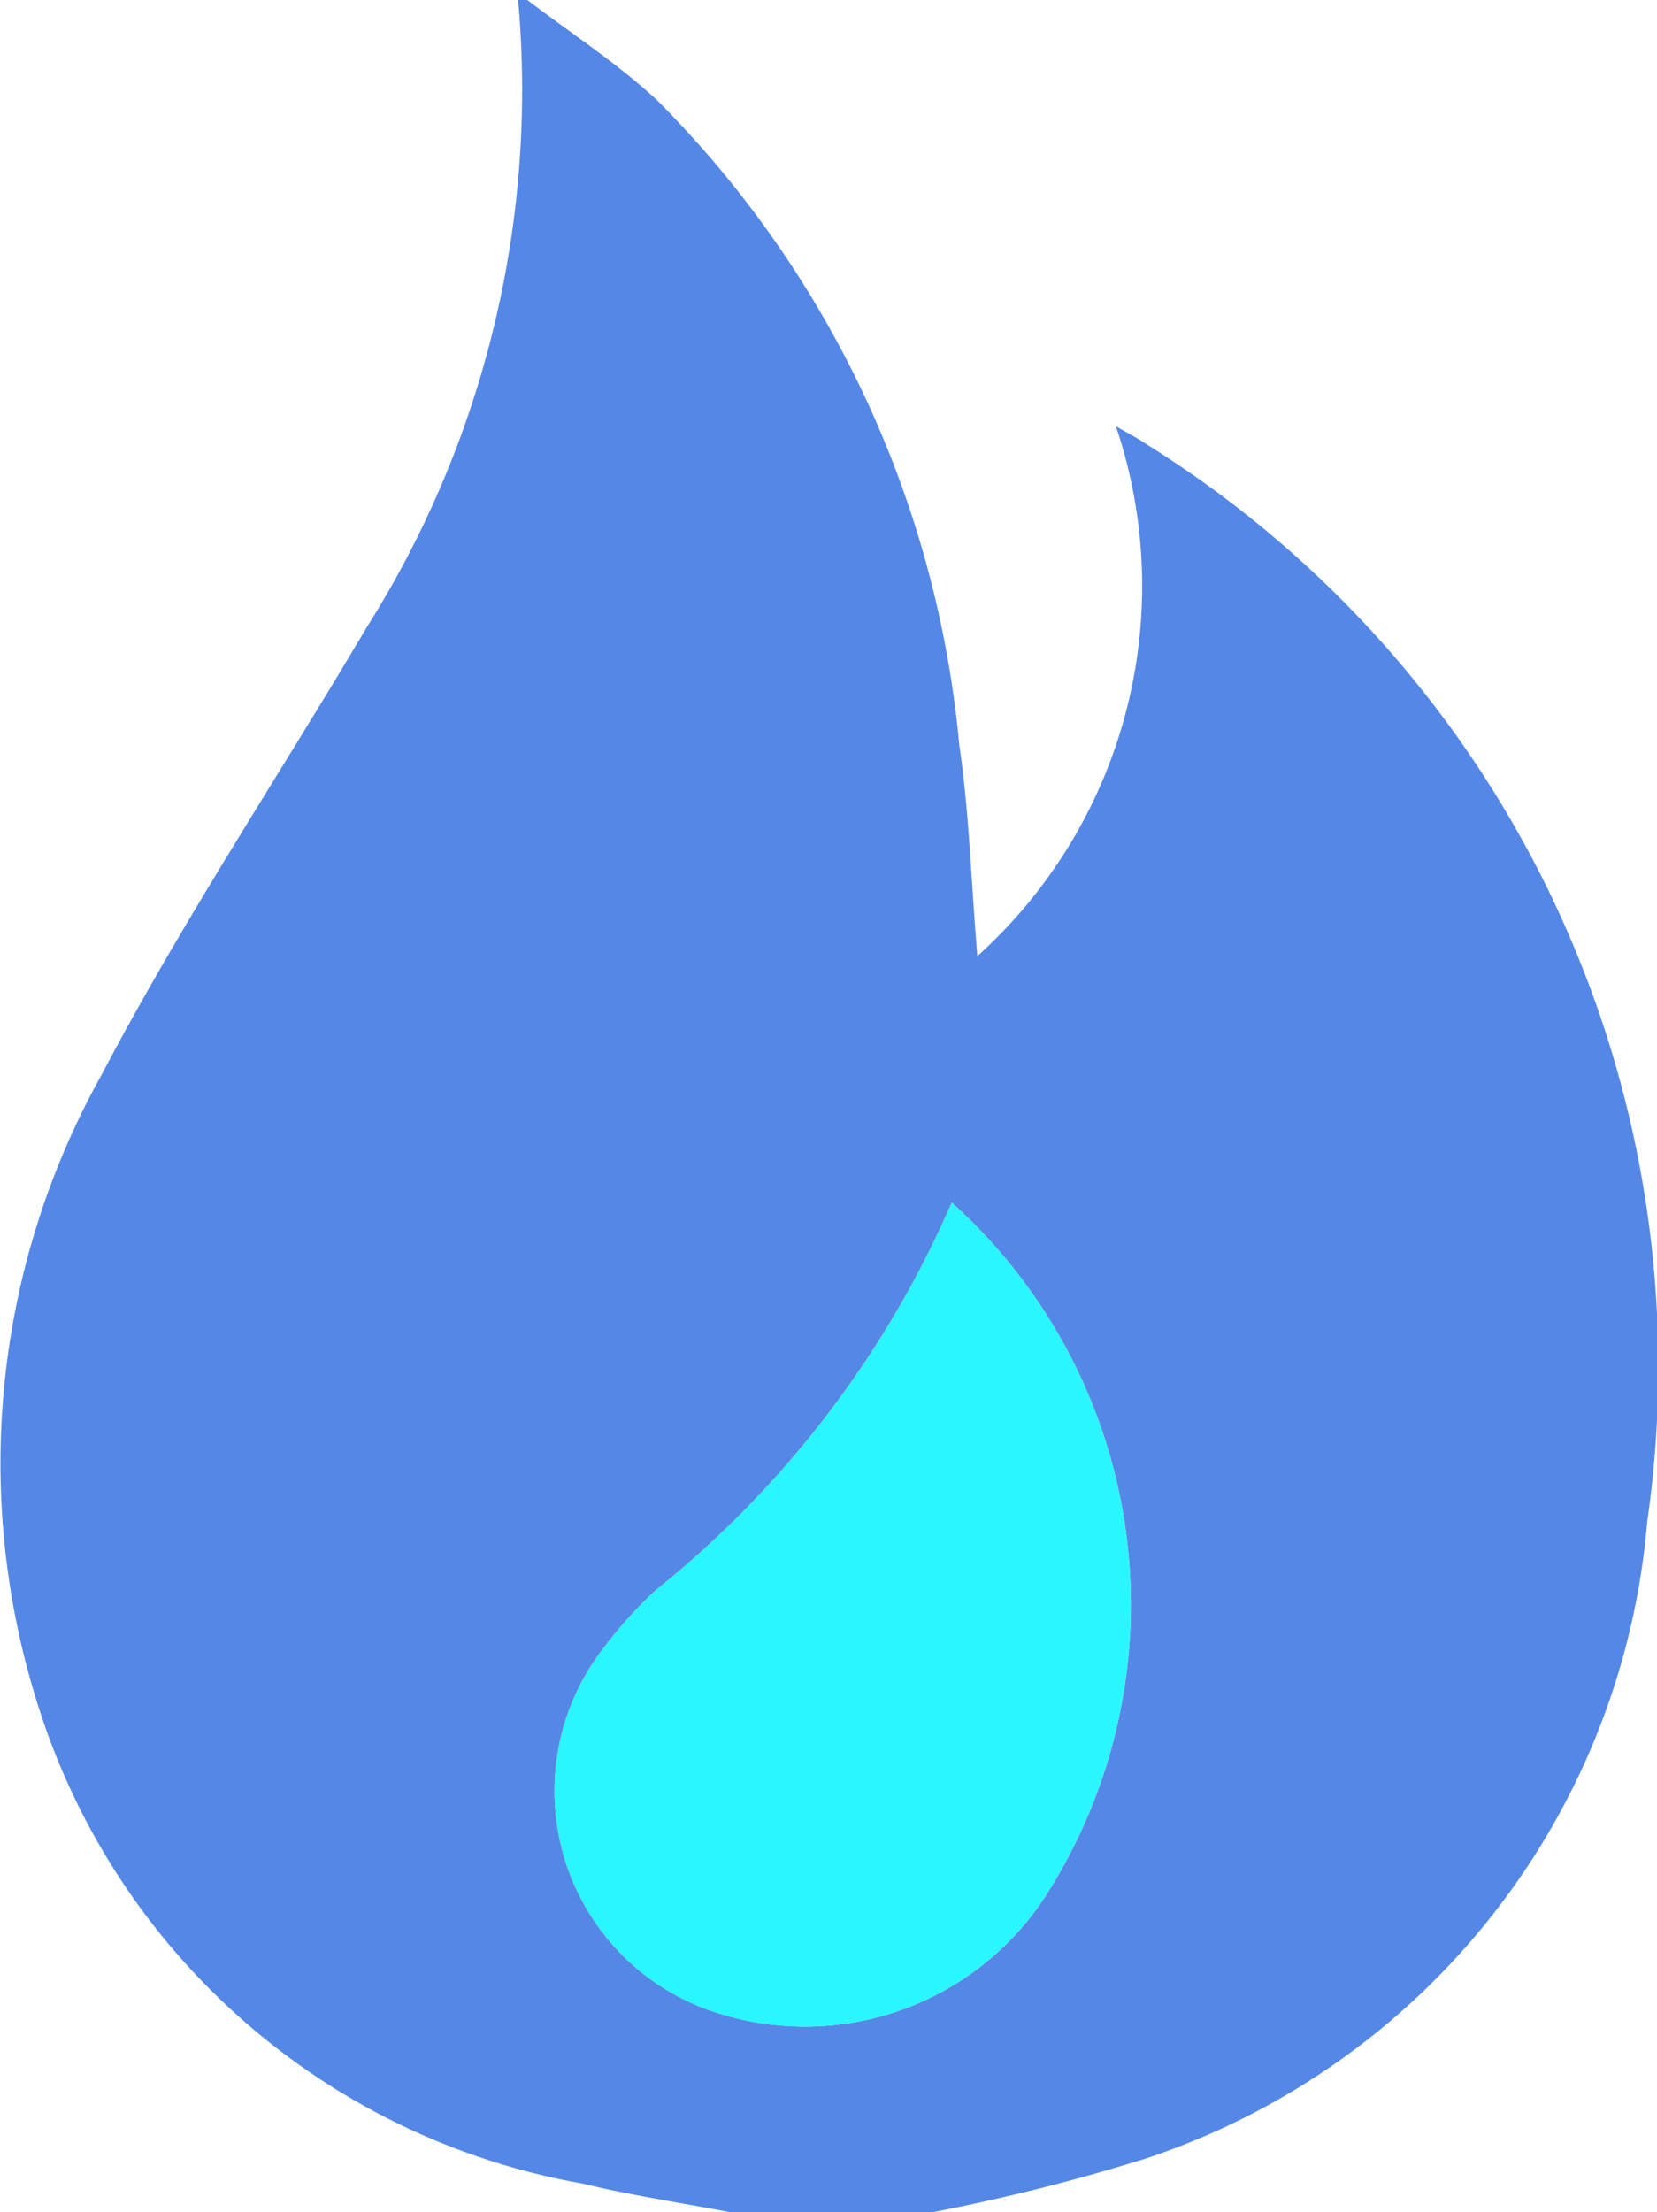 <svg xmlns="http://www.w3.org/2000/svg" viewBox="0 0 14.699 19.616">
  <defs>
    <style>
      .cls-1 {
        fill: #5588e6;
      }

      .cls-2 {
        fill: #2af6ff;
      }
    </style>
  </defs>
  <title>Recurso 9</title>
  <g id="Capa_2" data-name="Capa 2">
    <g id="Capa_1-2" data-name="Capa 1">
      <g>
        <path class="cls-1" d="M8.274,19.616H6.476c-.437-.084-.879-.149-1.311-.254A6.193,6.193,0,0,1,.318,15.06a7.069,7.069,0,0,1,.585-5.533C1.616,8.17,2.47,6.887,3.251,5.566A8.925,8.925,0,0,0,4.596,0h.082c.386.295.799.561,1.153.891A9.301,9.301,0,0,1,8.51,6.609c.087.586.103,1.182.16,1.869A4.417,4.417,0,0,0,9.899,3.78c.126.073.198.108.263.154A9.64,9.64,0,0,1,14.612,13.496a6.524,6.524,0,0,1-4.453,5.646A17.386,17.386,0,0,1,8.274,19.616ZM8.443,10.664A8.988,8.988,0,0,1,5.815,14.103a3.878,3.878,0,0,0-.464.515A2.063,2.063,0,0,0,6.383,17.855a2.546,2.546,0,0,0,2.874-1.015A4.792,4.792,0,0,0,8.443,10.664Z"/>
        <path class="cls-2" d="M8.443,10.664a4.792,4.792,0,0,1,.813,6.176,2.546,2.546,0,0,1-2.874,1.015A2.063,2.063,0,0,1,5.351,14.618a3.878,3.878,0,0,1,.464-.515A8.988,8.988,0,0,0,8.443,10.664Z"/>
      </g>
    </g>
  </g>
</svg>
